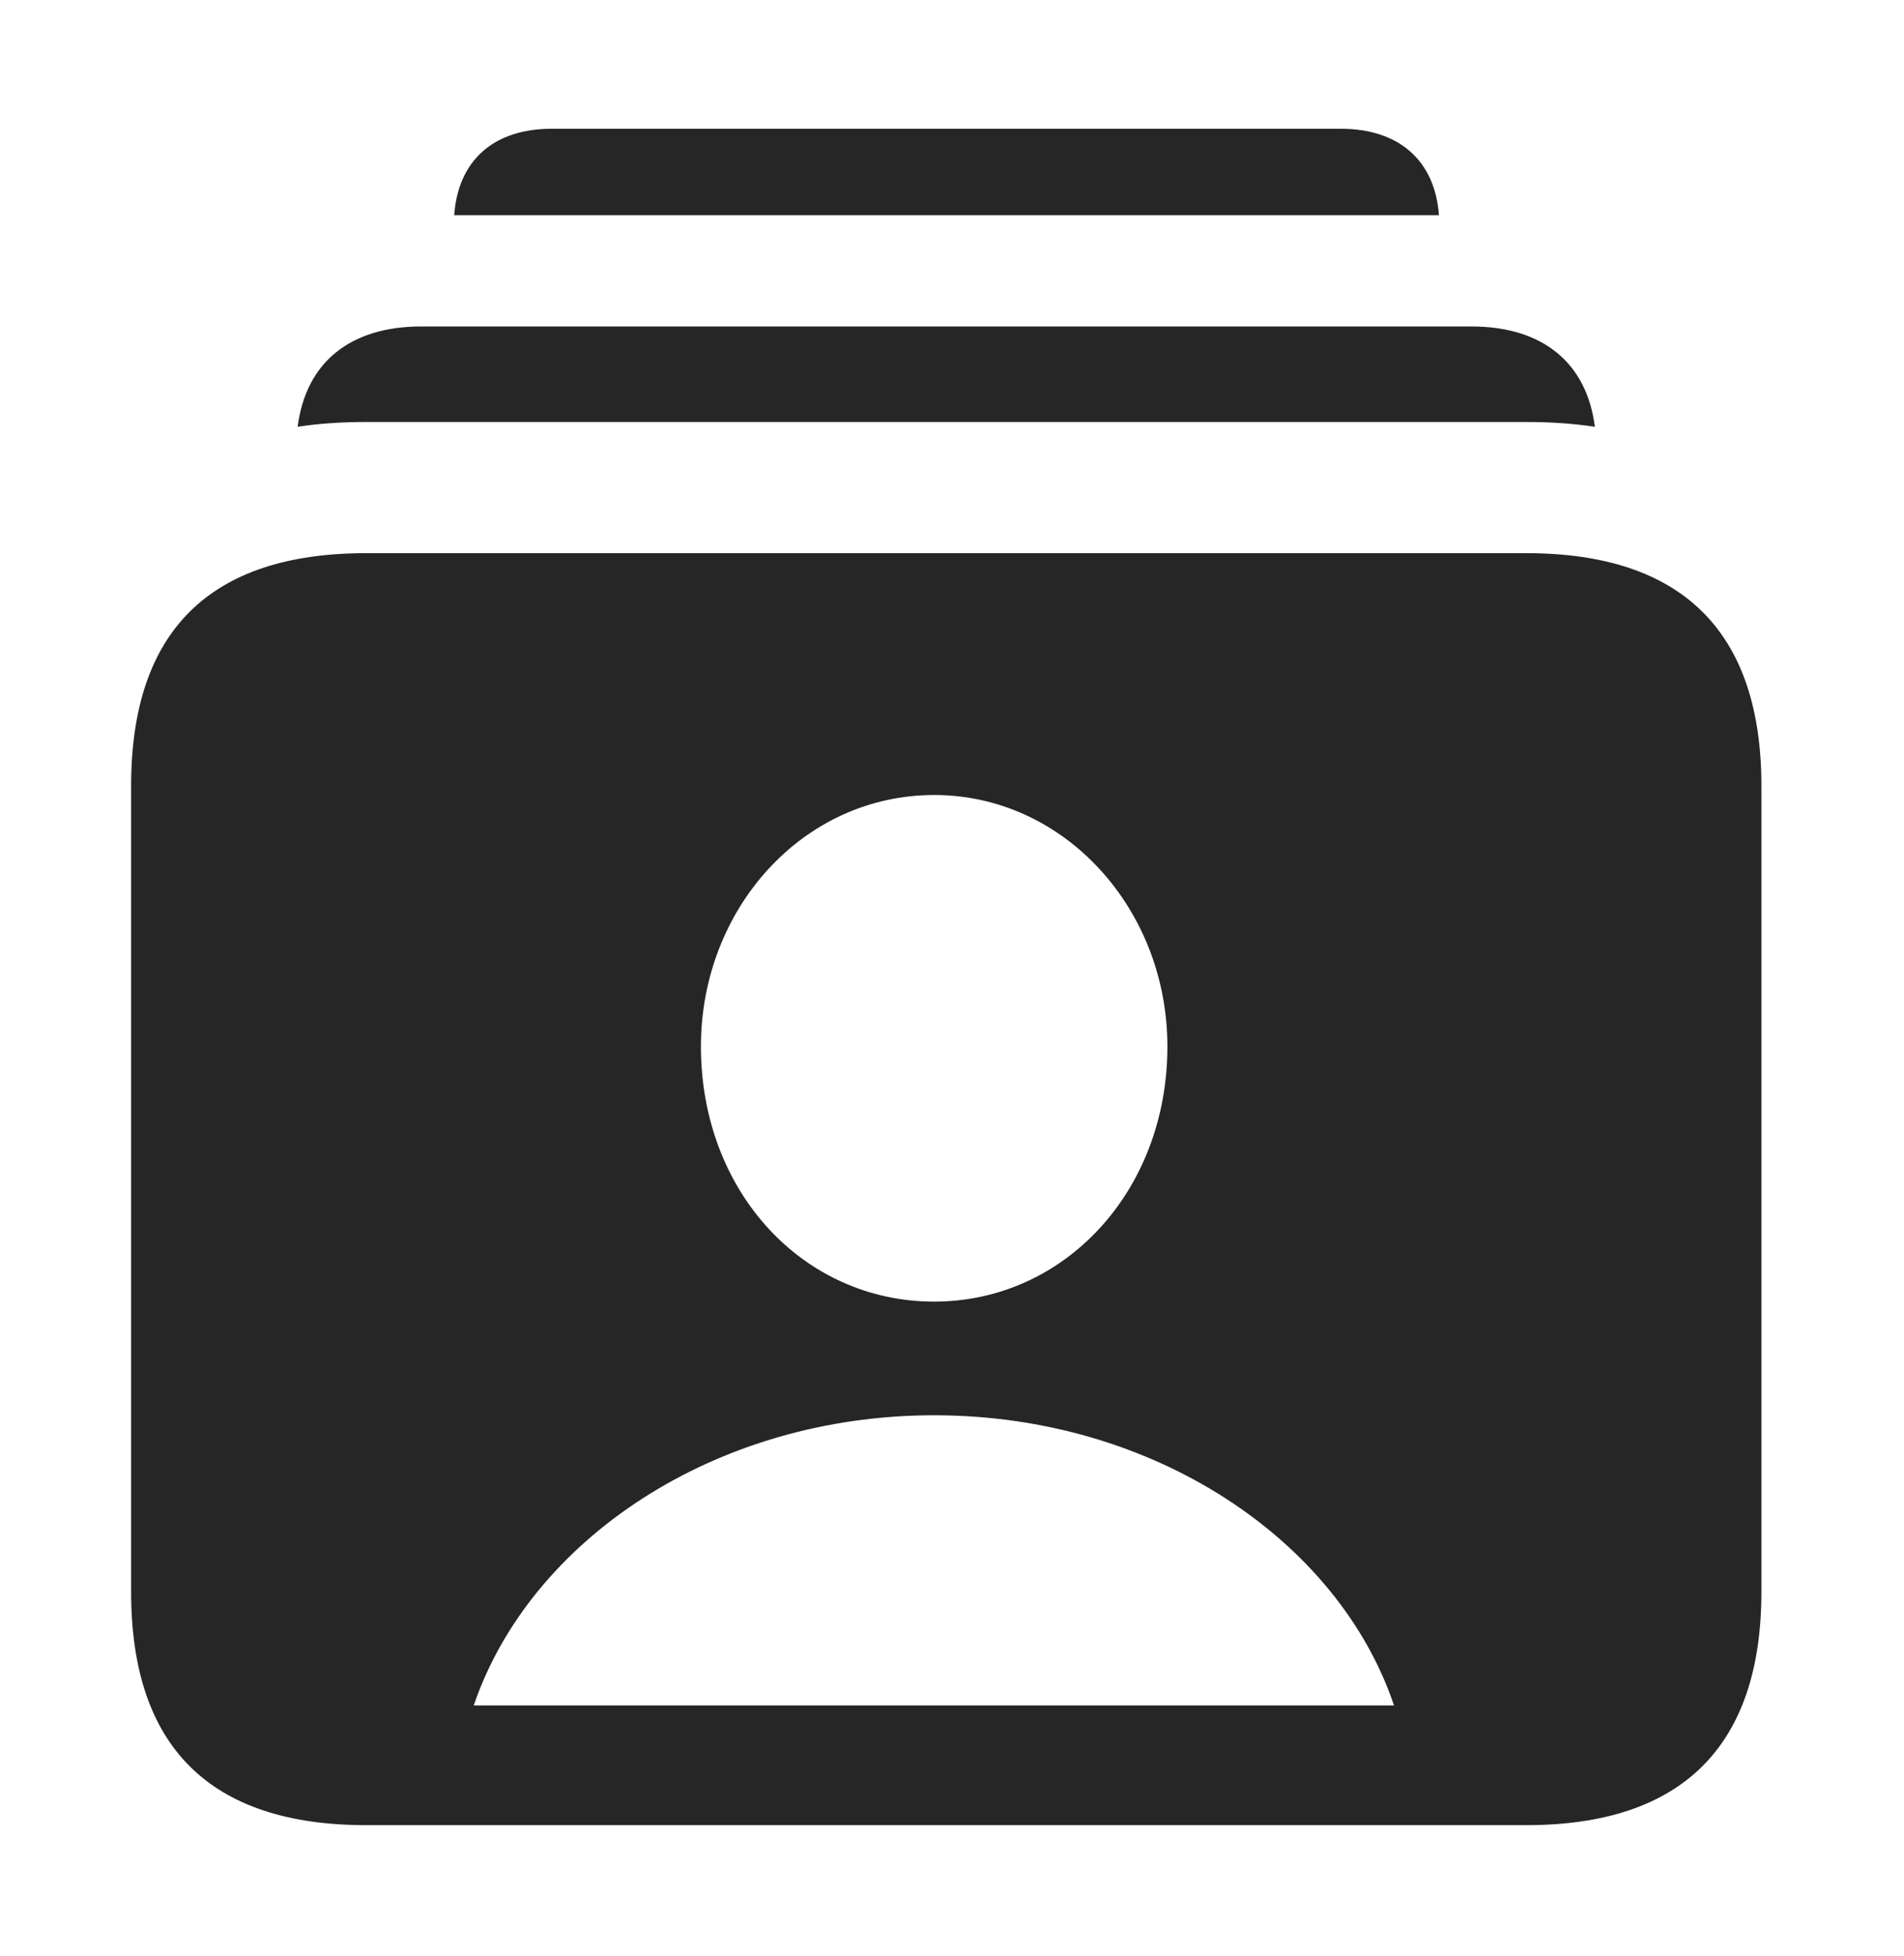 <?xml version="1.0" encoding="UTF-8"?>
<!--Generator: Apple Native CoreSVG 326-->
<!DOCTYPE svg
PUBLIC "-//W3C//DTD SVG 1.1//EN"
       "http://www.w3.org/Graphics/SVG/1.1/DTD/svg11.dtd">
<svg version="1.1" xmlns="http://www.w3.org/2000/svg" xmlns:xlink="http://www.w3.org/1999/xlink" viewBox="0 0 61.543 63.184">
 <g>
  <rect height="63.184" opacity="0" width="61.543" x="0" y="0"/>
  <path d="M46.511 6.953L14.681 6.953C14.806 5.184 15.955 4.16 17.832 4.16L43.34 4.16C45.217 4.16 46.383 5.184 46.511 6.953Z" fill="black" fill-opacity="0.85"/>
  <path d="M51.551 13.789C50.851 13.682 50.109 13.633 49.336 13.633L11.836 13.633C11.062 13.633 10.32 13.681 9.621 13.787C9.886 11.711 11.317 10.547 13.613 10.547L47.559 10.547C49.855 10.547 51.286 11.711 51.551 13.789Z" fill="black" fill-opacity="0.85"/>
  <path d="M56.934 25.391L56.934 51.426C56.934 56.406 54.375 58.965 49.336 58.965L11.836 58.965C6.777 58.965 4.238 56.426 4.238 51.426L4.238 25.391C4.238 20.391 6.777 17.871 11.836 17.871L49.336 17.871C54.375 17.871 56.934 20.41 56.934 25.391ZM15.312 55.098L45.059 55.098C43.262 49.766 37.305 45.723 30.195 45.723C23.086 45.723 17.129 49.766 15.312 55.098ZM22.656 33.809C22.656 38.496 25.957 42.051 30.195 42.051C34.395 42.051 37.734 38.496 37.734 33.809C37.734 29.355 34.395 25.684 30.195 25.684C25.957 25.684 22.656 29.355 22.656 33.809Z" fill="black" fill-opacity="0.85"/>
 </g>
</svg>
